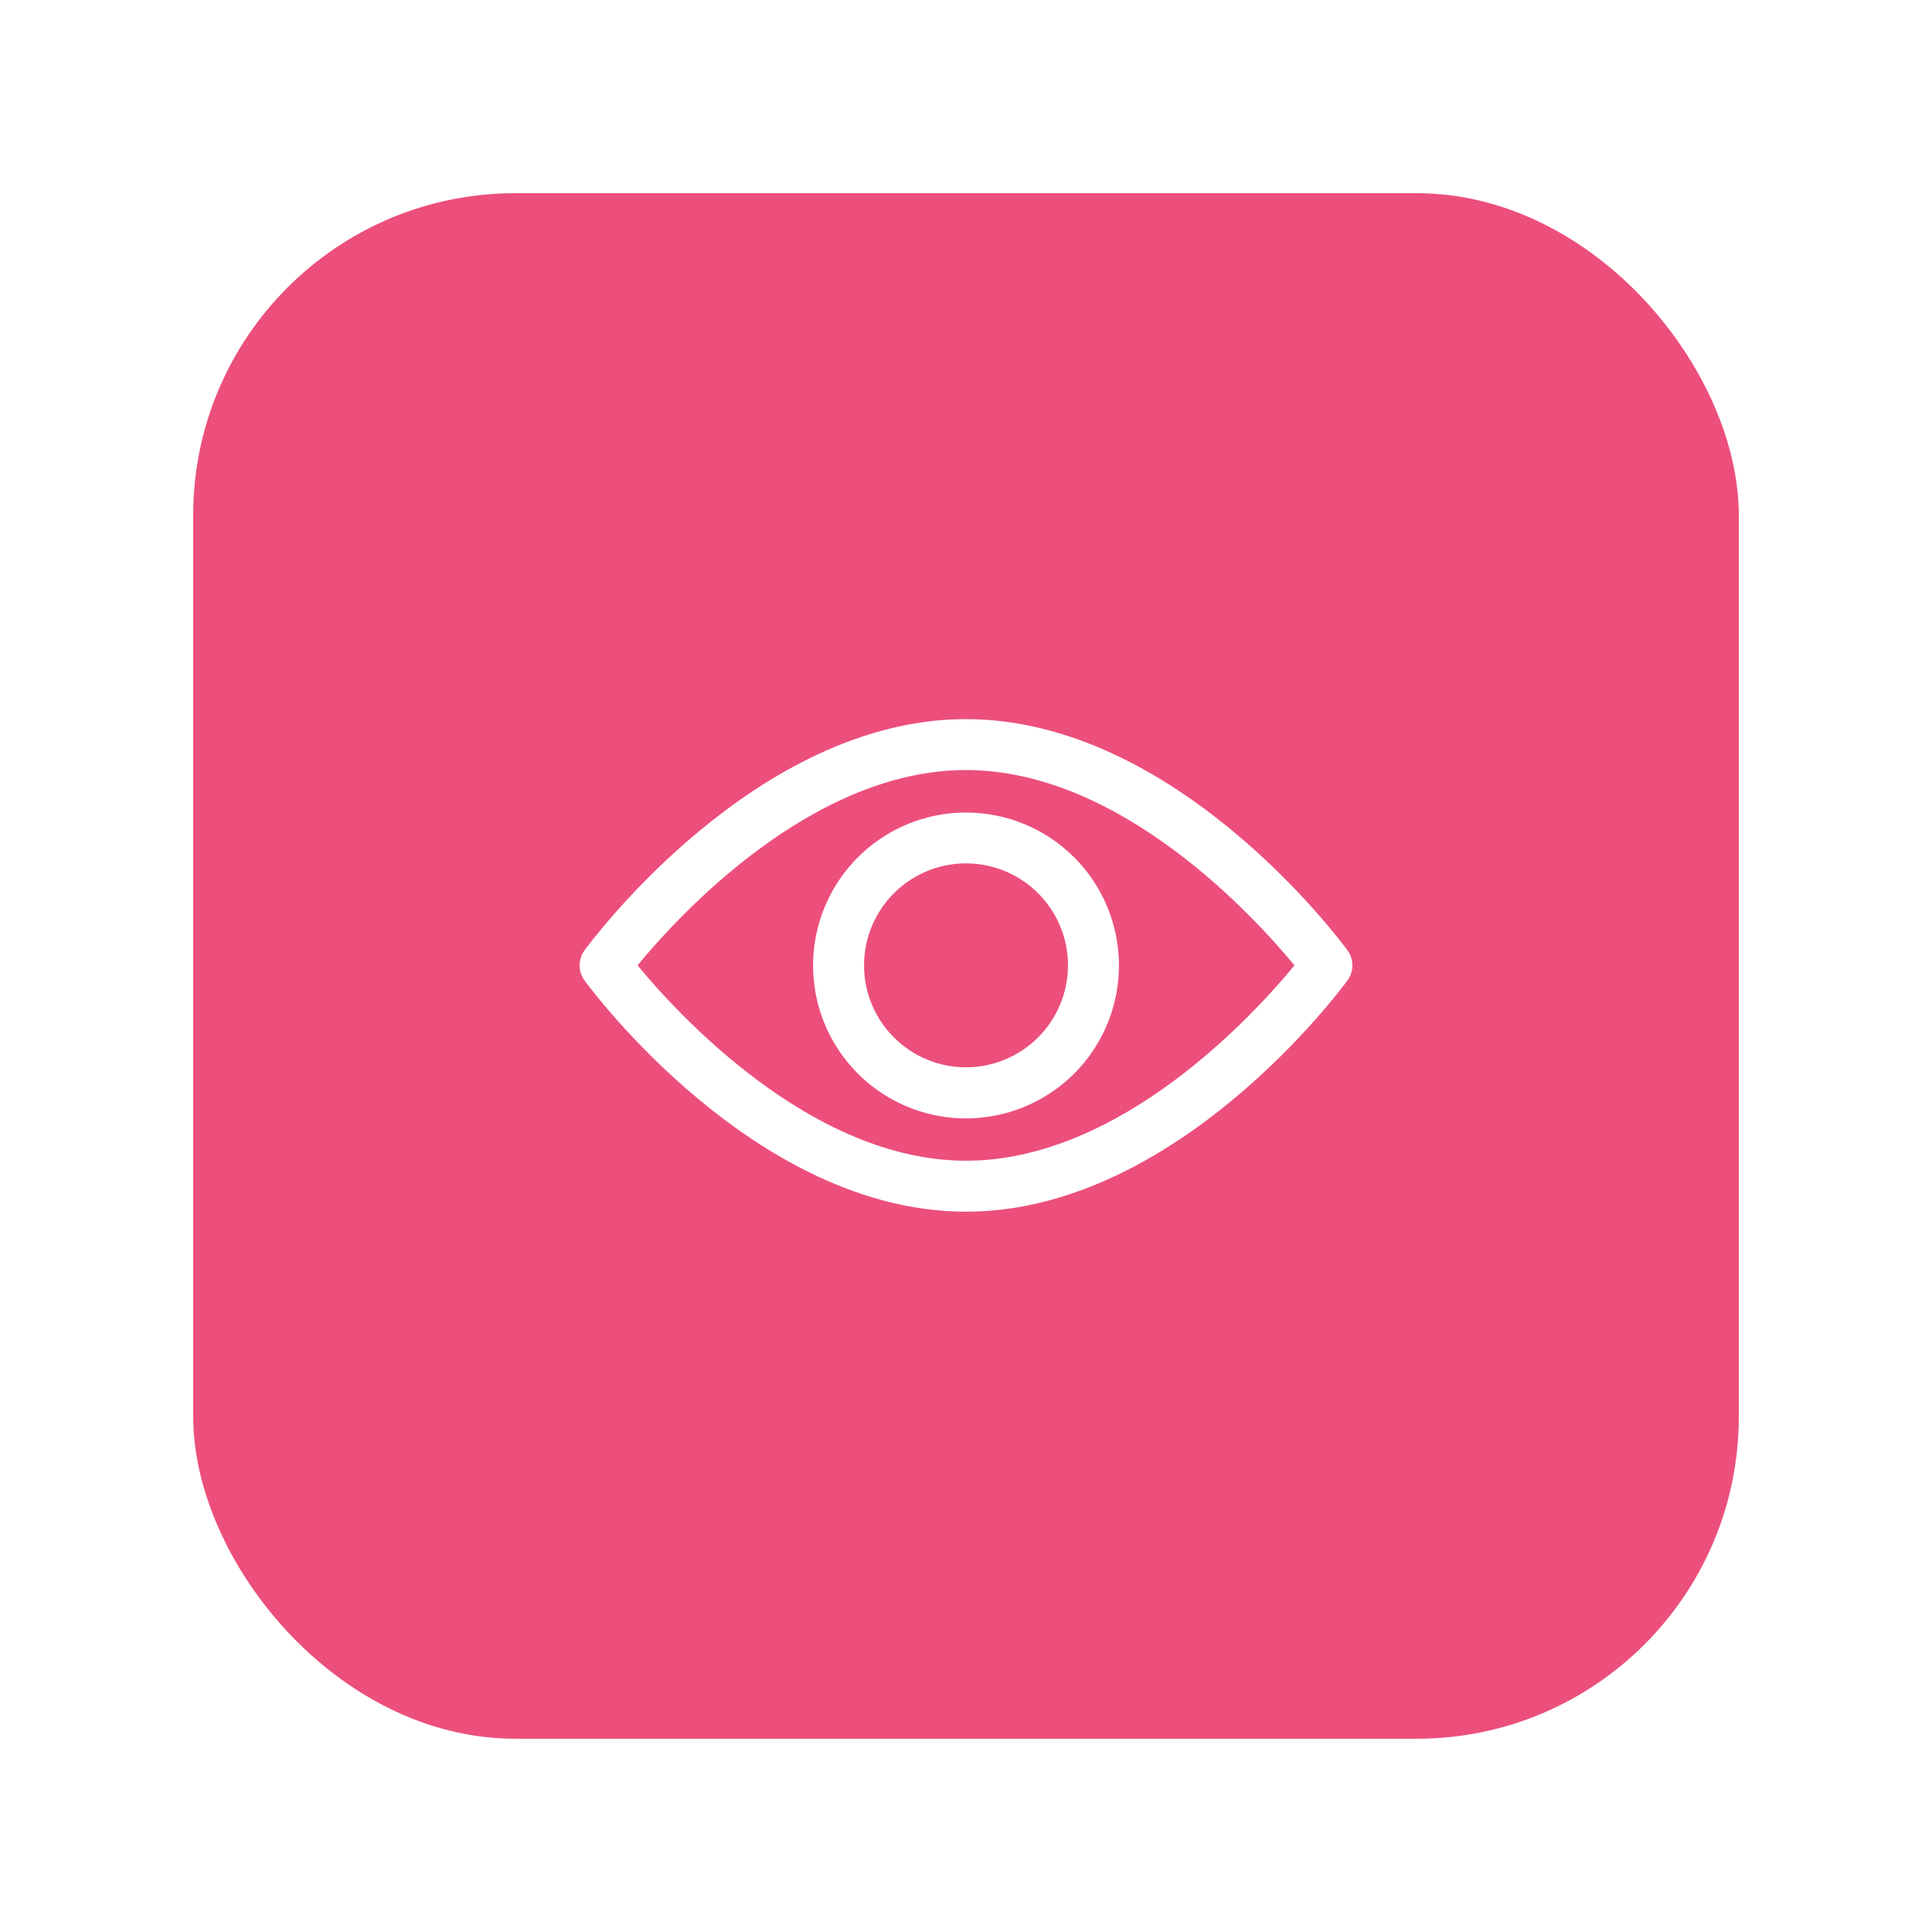 <svg width="60" height="60" viewBox="0 0 60 60" fill="none" xmlns="http://www.w3.org/2000/svg">
<g filter="url(#filter0_dd)">
<rect x="6" y="6" width="48" height="47.998" rx="10" fill="#E7245B" fill-opacity="0.8"/>
<path d="M41.848 29.514C41.633 29.221 36.525 22.333 30 22.333C23.476 22.333 18.367 29.221 18.152 29.514C18.053 29.65 18 29.813 18 29.981C18 30.149 18.053 30.312 18.152 30.448C18.366 30.741 23.475 37.63 30 37.63C36.524 37.63 41.633 30.741 41.847 30.448C41.946 30.313 42 30.149 42 29.981C42 29.813 41.947 29.65 41.848 29.514ZM30 36.047C25.194 36.047 21.032 31.475 19.799 29.98C21.03 28.484 25.182 23.915 30 23.915C34.806 23.915 38.968 28.485 40.201 29.981C38.971 31.477 34.816 36.047 30 36.047Z" fill="white"/>
<path d="M30 25.234C29.061 25.234 28.143 25.512 27.362 26.034C26.581 26.556 25.972 27.298 25.612 28.166C25.253 29.034 25.159 29.988 25.342 30.91C25.525 31.831 25.978 32.678 26.642 33.342C27.306 34.006 28.152 34.458 29.074 34.642C29.995 34.825 30.95 34.731 31.818 34.371C32.686 34.012 33.428 33.403 33.95 32.622C34.471 31.841 34.75 30.923 34.75 29.983C34.75 28.724 34.249 27.515 33.359 26.625C32.468 25.734 31.26 25.234 30 25.234ZM30 33.146C29.374 33.146 28.762 32.96 28.241 32.612C27.721 32.264 27.315 31.77 27.075 31.191C26.835 30.613 26.773 29.976 26.895 29.362C27.017 28.747 27.319 28.183 27.761 27.741C28.204 27.298 28.768 26.996 29.383 26.874C29.997 26.752 30.634 26.814 31.212 27.054C31.791 27.294 32.285 27.7 32.633 28.22C32.981 28.741 33.167 29.353 33.167 29.979C33.167 30.819 32.833 31.625 32.239 32.218C31.645 32.812 30.84 33.146 30 33.146Z" fill="white"/>
</g>
<defs>
<filter id="filter0_dd" x="0" y="0" width="60" height="59.998" filterUnits="userSpaceOnUse" color-interpolation-filters="sRGB">
<feFlood flood-opacity="0" result="BackgroundImageFix"/>
<feColorMatrix in="SourceAlpha" type="matrix" values="0 0 0 0 0 0 0 0 0 0 0 0 0 0 0 0 0 0 127 0" result="hardAlpha"/>
<feOffset dx="2" dy="2"/>
<feGaussianBlur stdDeviation="2"/>
<feColorMatrix type="matrix" values="0 0 0 0 0 0 0 0 0 0 0 0 0 0 0 0 0 0 0.25 0"/>
<feBlend mode="normal" in2="BackgroundImageFix" result="effect1_dropShadow"/>
<feColorMatrix in="SourceAlpha" type="matrix" values="0 0 0 0 0 0 0 0 0 0 0 0 0 0 0 0 0 0 127 0" result="hardAlpha"/>
<feOffset dx="-2" dy="-2"/>
<feGaussianBlur stdDeviation="2"/>
<feColorMatrix type="matrix" values="0 0 0 0 1 0 0 0 0 1 0 0 0 0 1 0 0 0 0.9 0"/>
<feBlend mode="normal" in2="effect1_dropShadow" result="effect2_dropShadow"/>
<feBlend mode="normal" in="SourceGraphic" in2="effect2_dropShadow" result="shape"/>
</filter>
</defs>
</svg>
